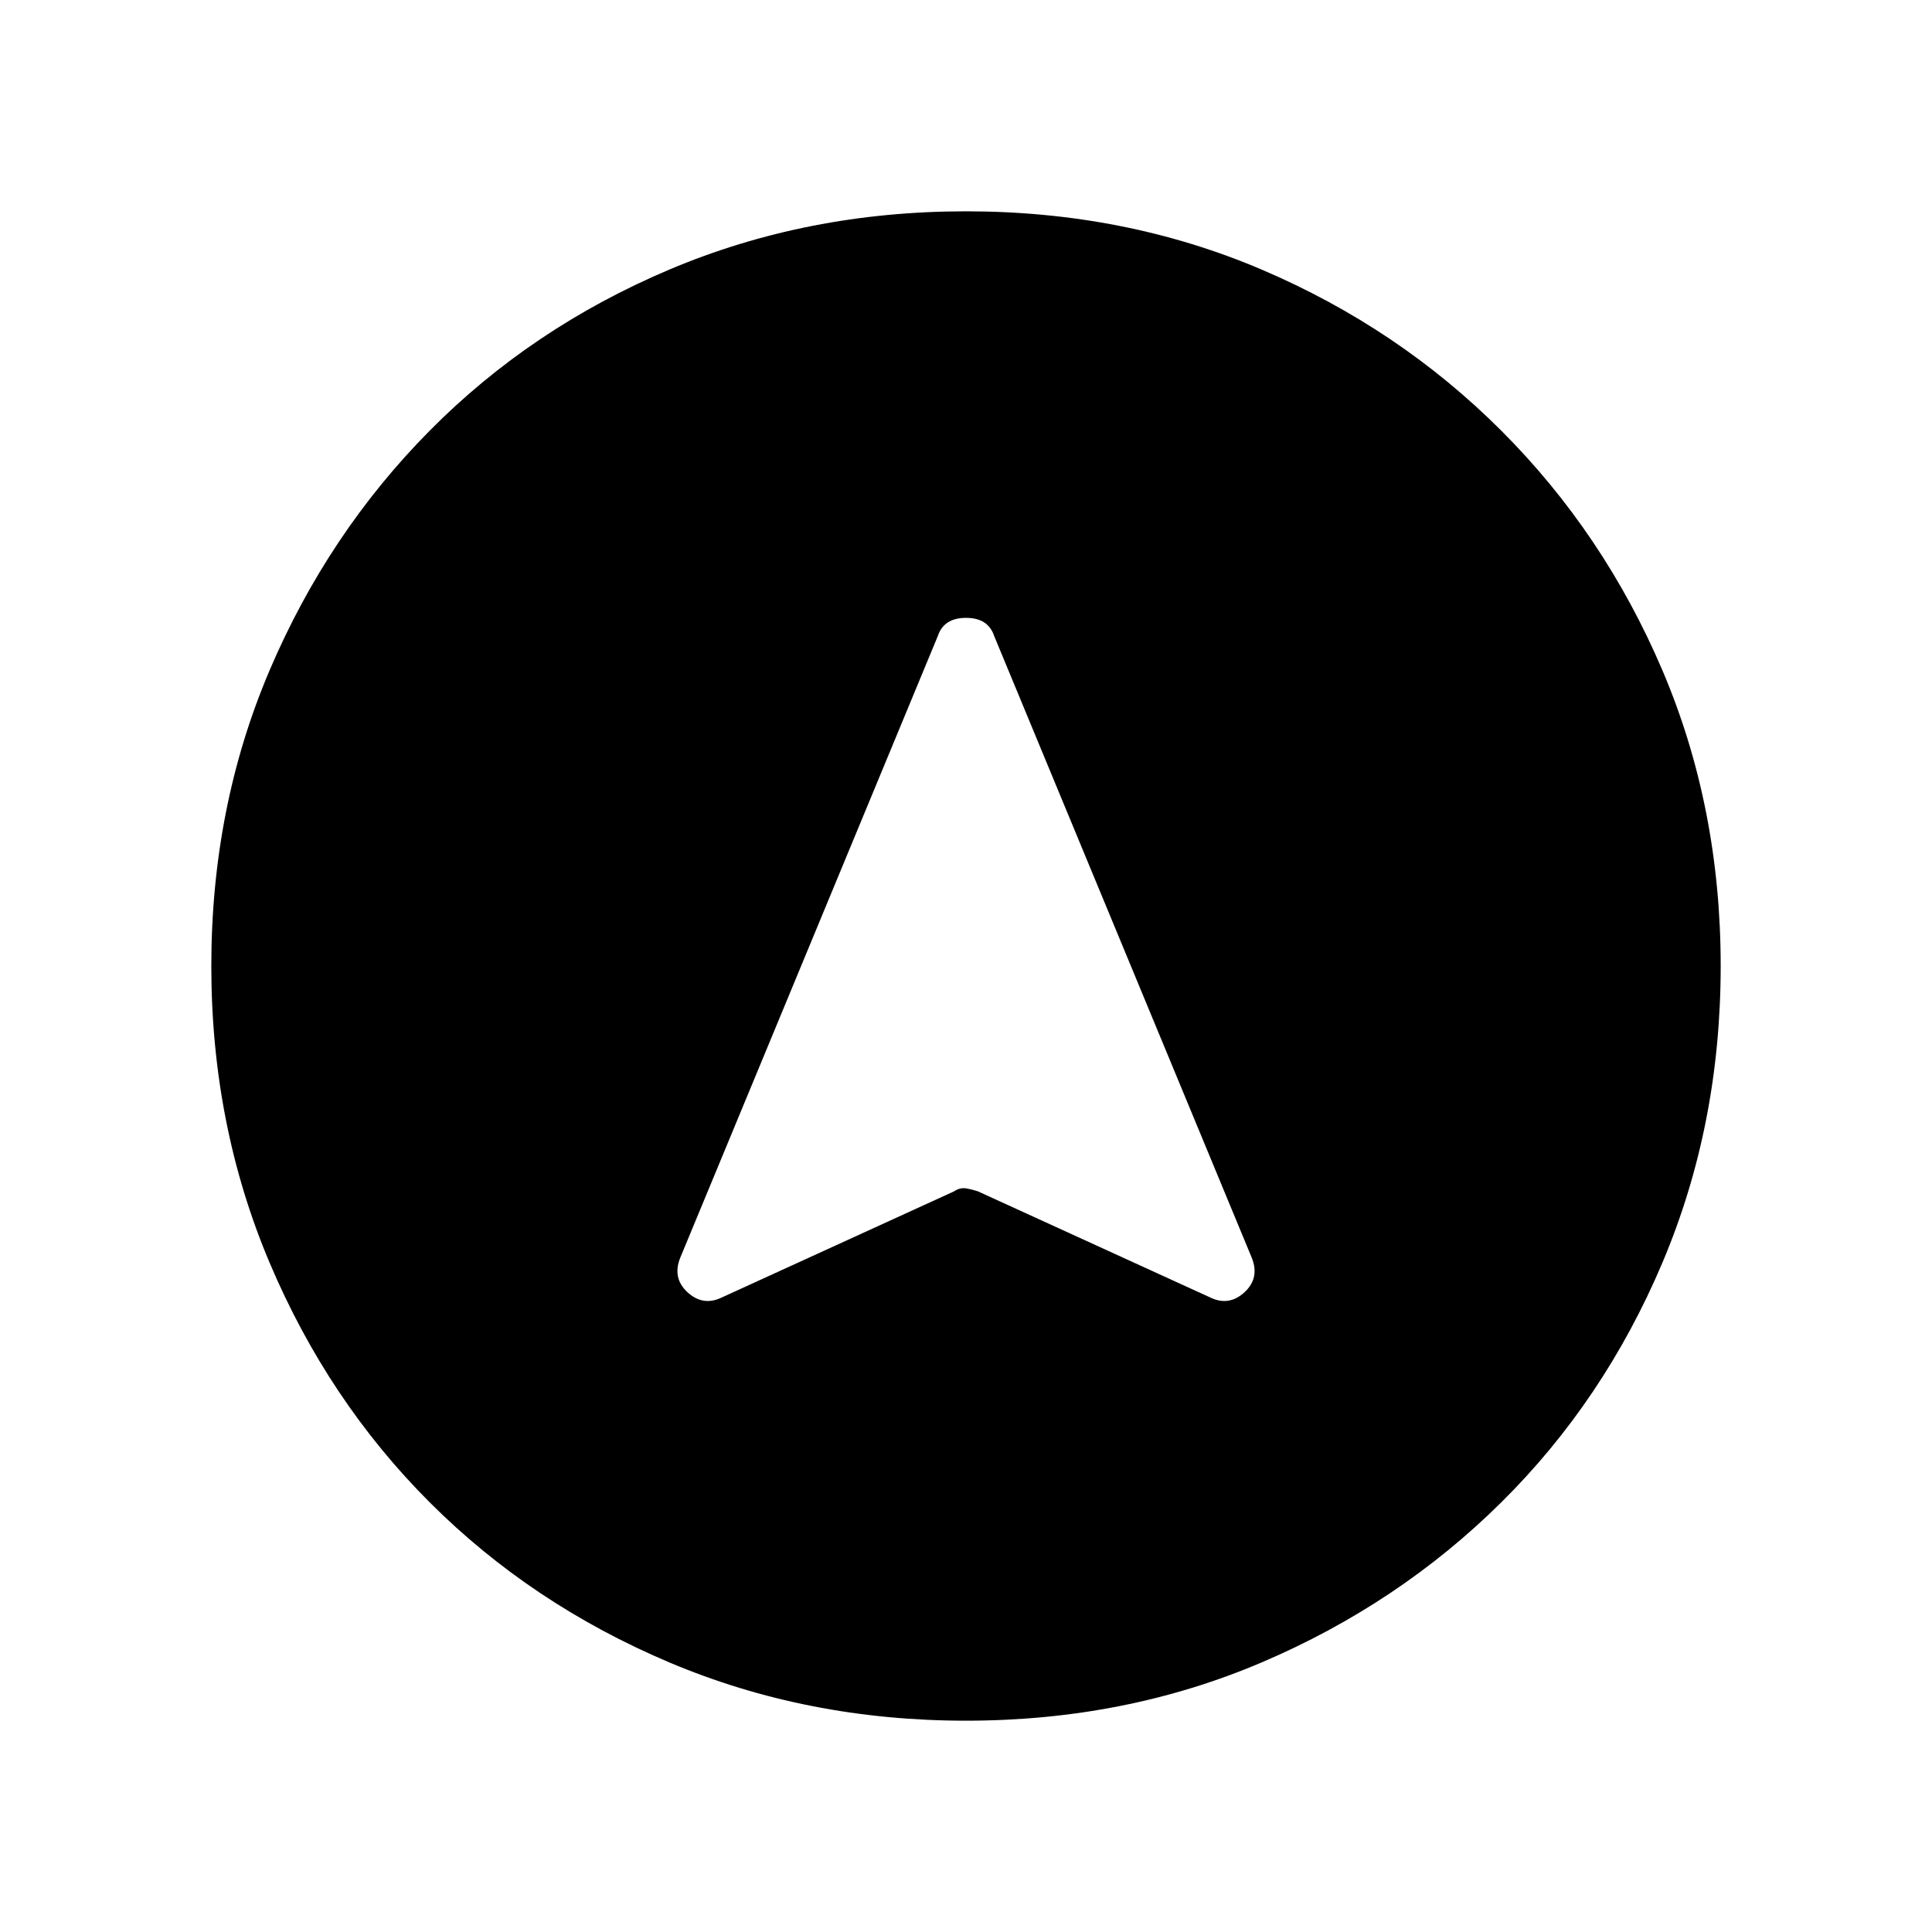 <svg xmlns="http://www.w3.org/2000/svg" height="40" width="40"><path d="m14.917 26.875 4.833-2.208q.125-.084.25-.063.125.021.25.063l4.833 2.208q.375.167.688-.125.312-.292.146-.708l-5.334-12.875q-.125-.375-.583-.375-.458 0-.583.375l-5.334 12.875q-.166.416.146.708.313.292.688.125ZM20 4.375q3.292 0 6.125 1.208 2.833 1.209 4.958 3.334t3.334 4.958q1.208 2.833 1.208 6.125t-1.208 6.146Q33.208 29 31.083 31.104t-4.958 3.313Q23.292 35.625 20 35.625t-6.146-1.208Q11 33.208 8.896 31.104t-3.313-4.958Q4.375 23.292 4.375 20t1.208-6.125q1.209-2.833 3.313-4.958t4.958-3.334Q16.708 4.375 20 4.375Z"/></svg>
